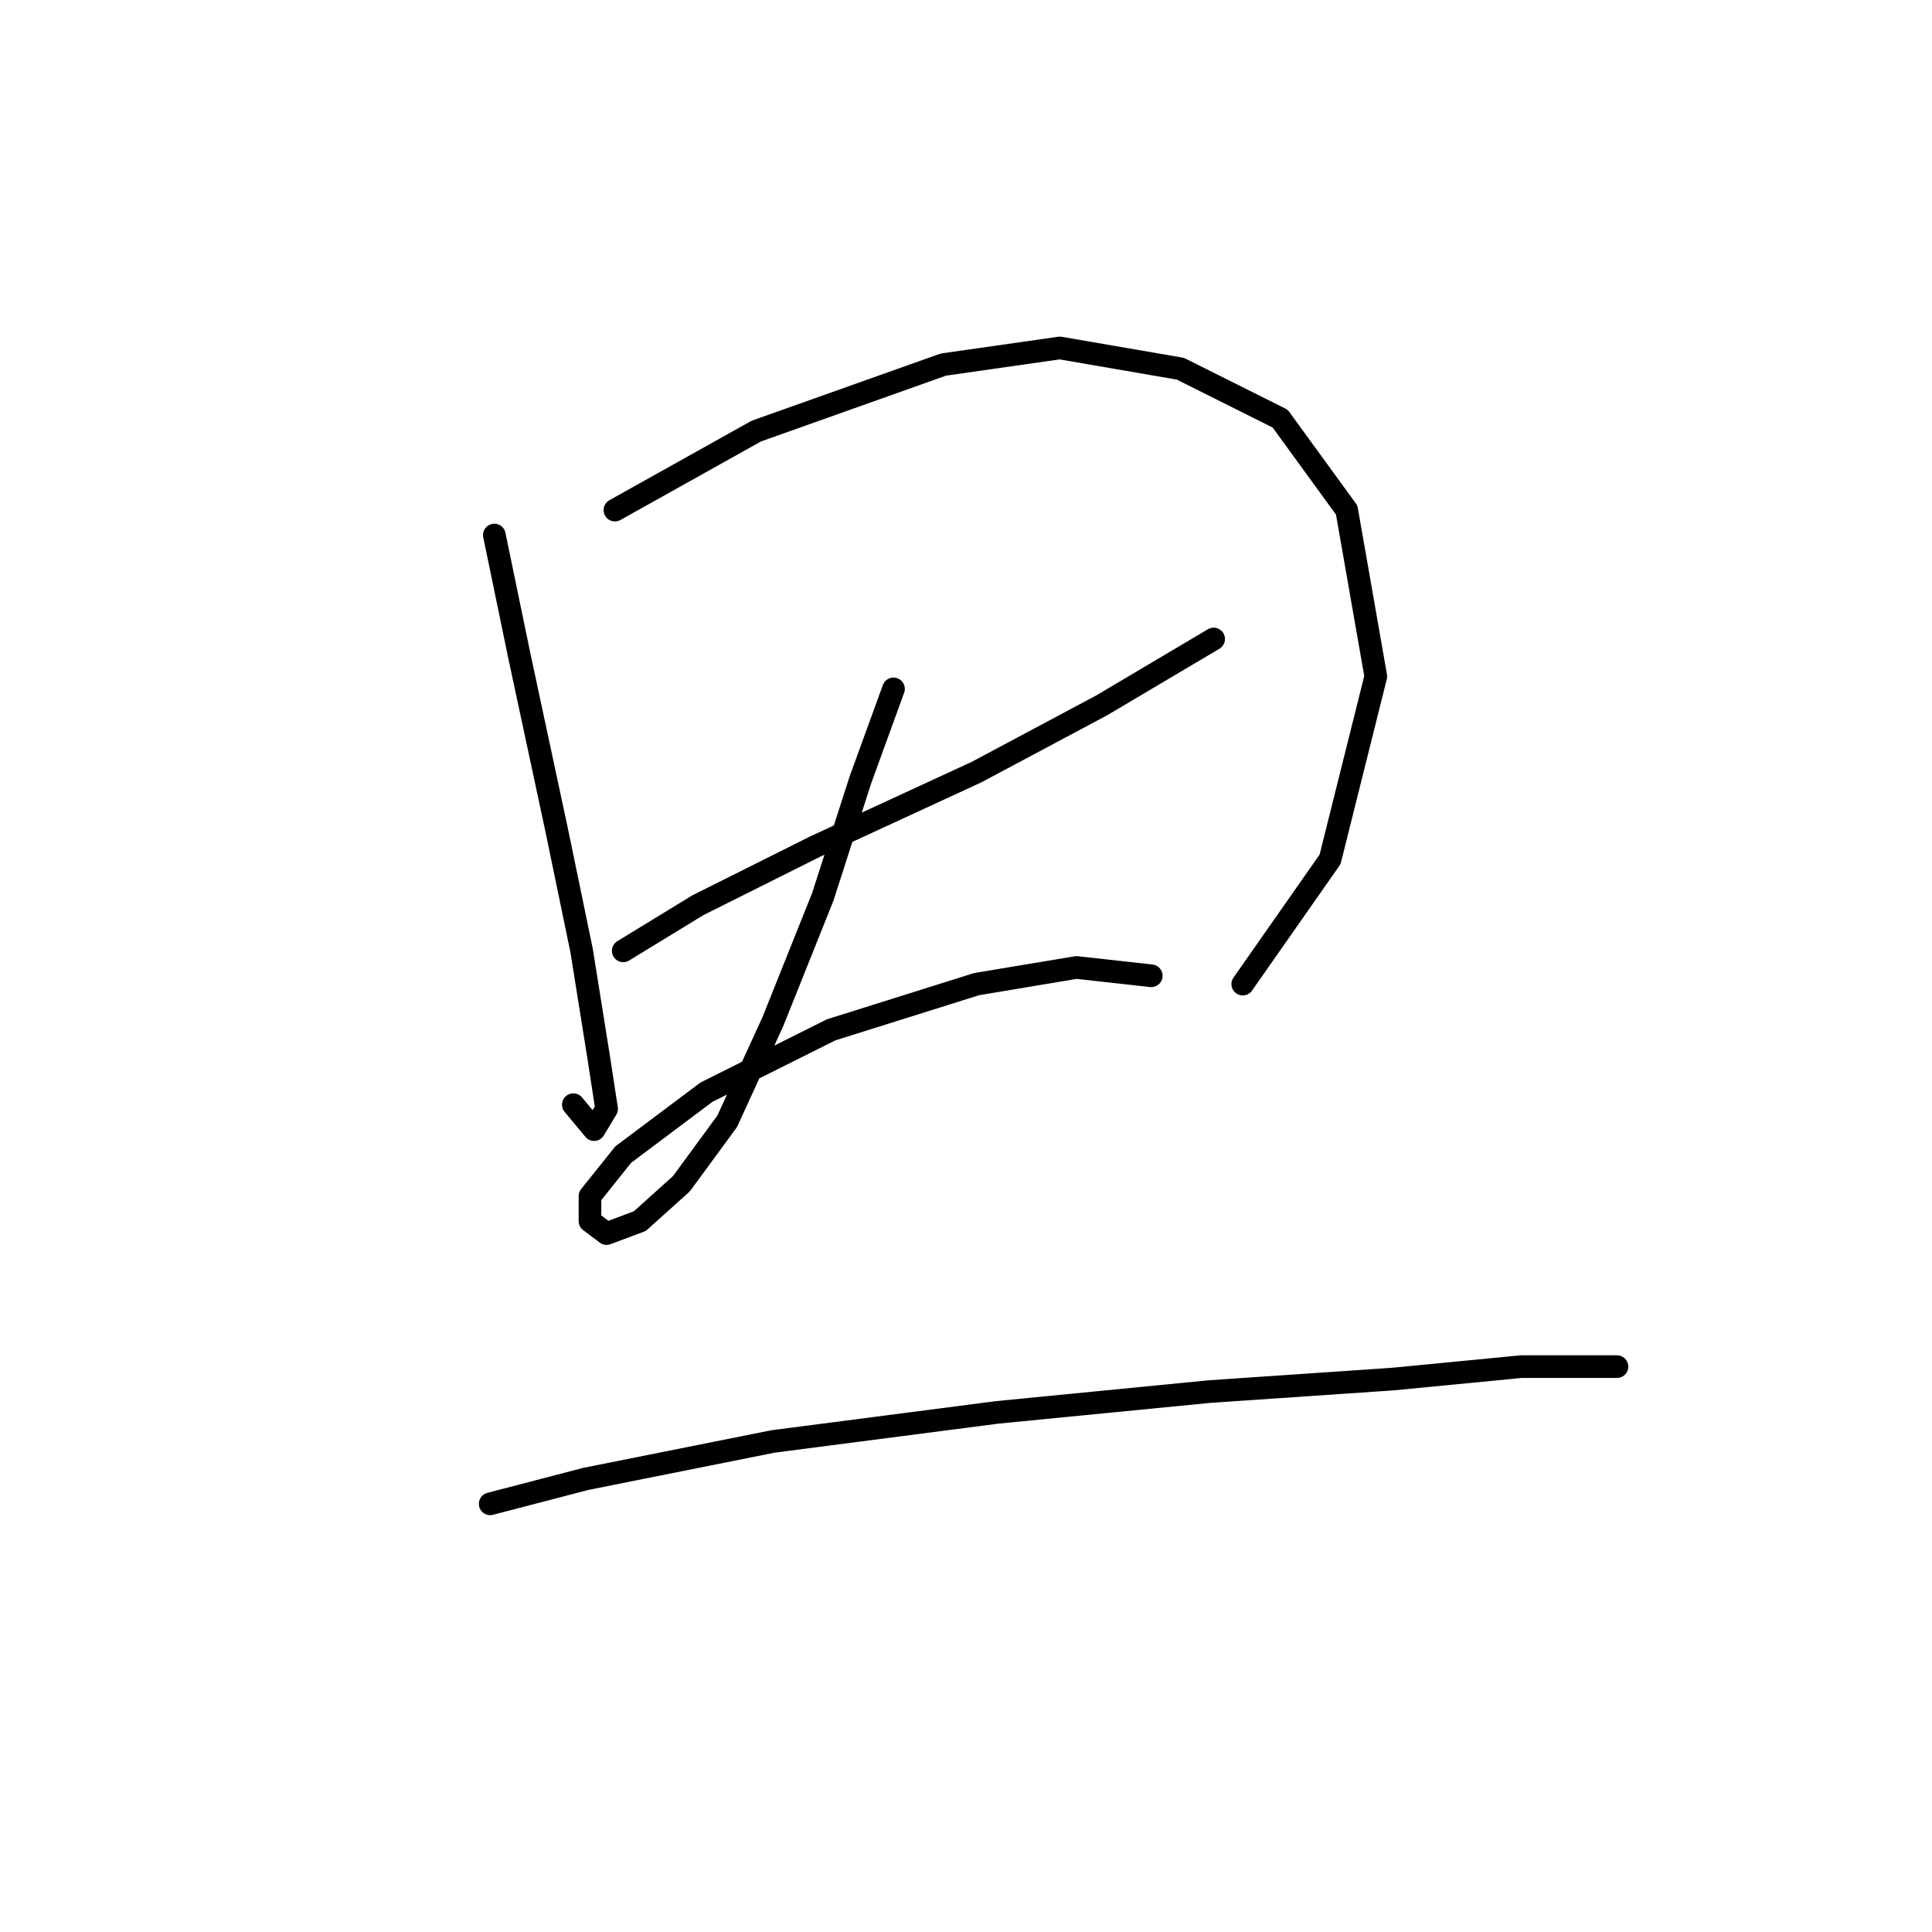 <?xml version="1.0" standalone="no"?>
    <svg width="256" height="256" xmlns="http://www.w3.org/2000/svg" version="1.1">
    <polyline stroke="black" stroke-width="3" stroke-linecap="round" fill="transparent" stroke-linejoin="round" points="65.503 70.897 68.809 86.874 73.767 110.014 77.073 125.991 79.276 139.764 80.378 146.927 78.725 149.681 75.971 146.376 75.971 146.376 " />
        <polyline stroke="black" stroke-width="3" stroke-linecap="round" fill="transparent" stroke-linejoin="round" points="81.48 67.591 100.212 57.124 125.004 48.309 140.431 46.105 156.408 48.859 169.63 55.471 178.445 67.591 182.302 89.629 176.242 113.87 164.672 130.399 164.672 130.399 " />
        <polyline stroke="black" stroke-width="3" stroke-linecap="round" fill="transparent" stroke-linejoin="round" points="82.582 125.991 92.499 119.931 107.925 112.218 129.412 102.301 145.94 93.486 160.815 84.671 160.815 84.671 " />
        <polyline stroke="black" stroke-width="3" stroke-linecap="round" fill="transparent" stroke-linejoin="round" points="118.393 91.282 113.986 103.402 109.027 118.829 102.416 135.357 96.356 148.58 90.295 156.844 84.786 161.802 80.378 163.455 78.175 161.802 78.175 158.496 82.582 152.987 93.601 144.723 110.129 136.459 129.412 130.399 142.634 128.195 152.551 129.297 152.551 129.297 " />
        <polyline stroke="black" stroke-width="3" stroke-linecap="round" fill="transparent" stroke-linejoin="round" points="64.952 199.266 77.624 195.96 102.416 191.002 132.167 187.145 160.265 184.391 184.506 182.738 201.585 181.085 214.257 181.085 214.257 181.085 " />
        </svg>